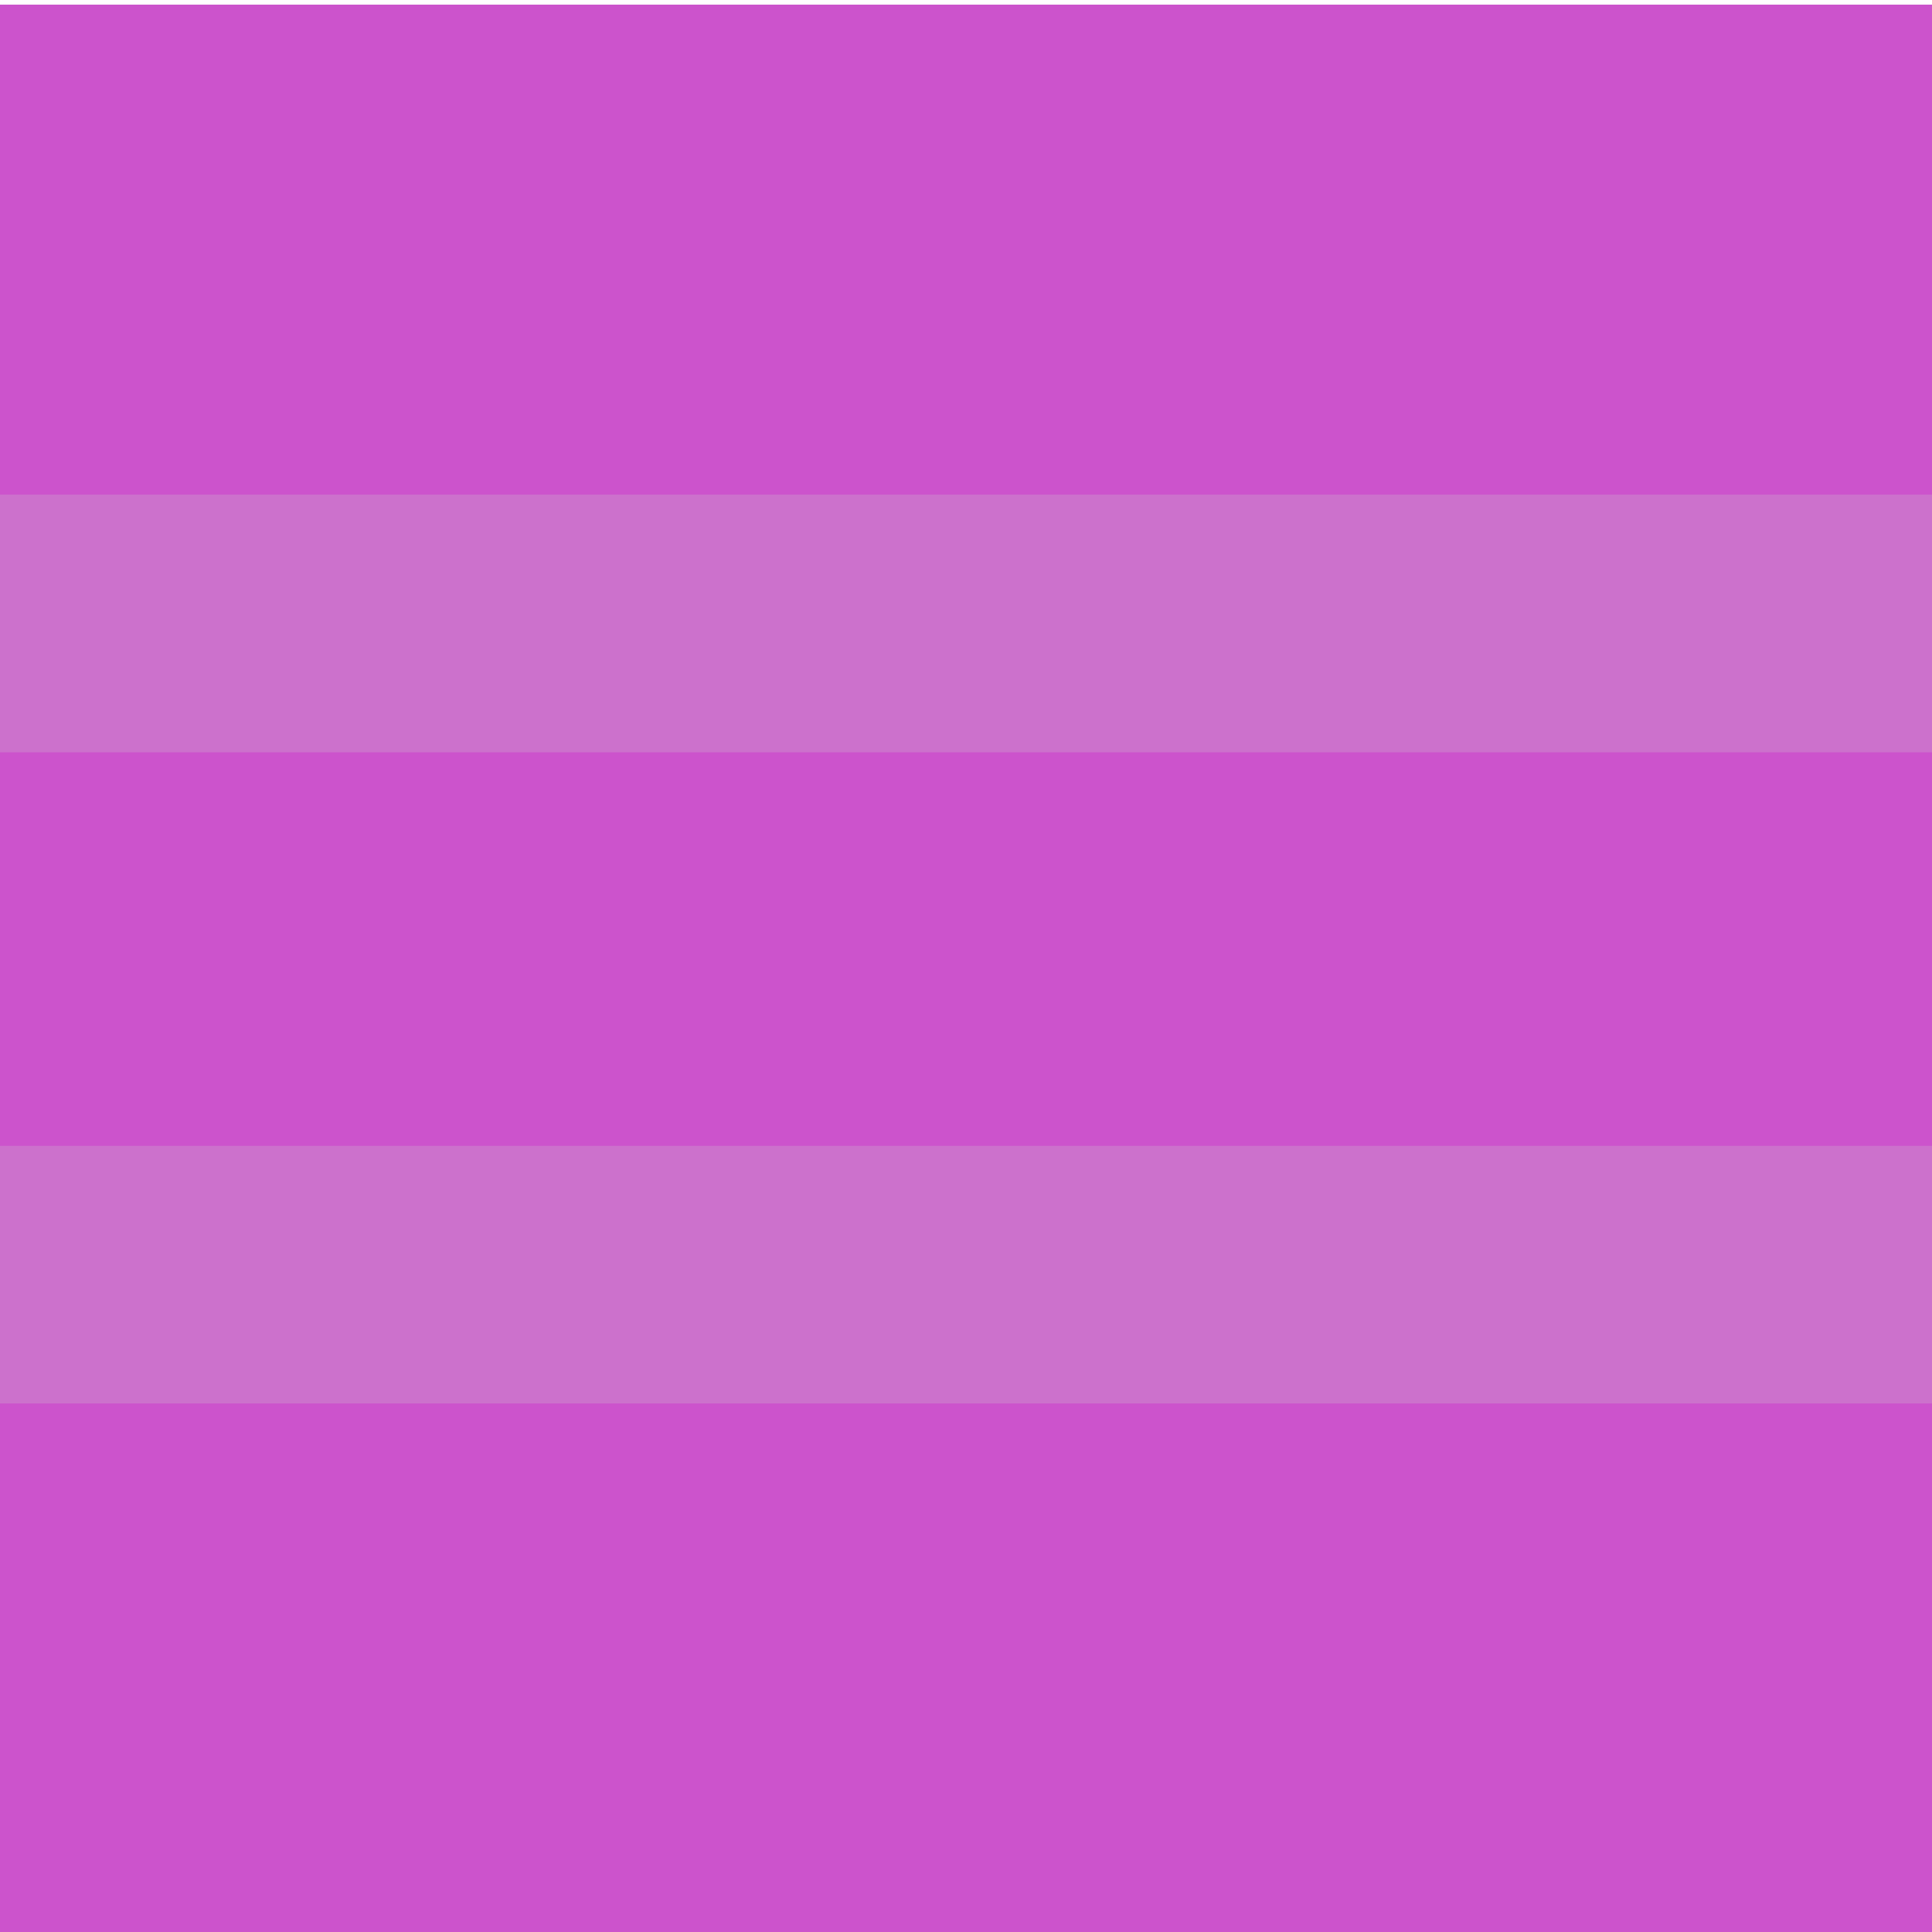 <?xml version="1.0" encoding="UTF-8" standalone="no"?>
<!-- Created with Inkscape (http://www.inkscape.org/) -->

<svg
   xmlns:dc="http://purl.org/dc/elements/1.1/"
   xmlns:cc="http://creativecommons.org/ns#"
   xmlns:rdf="http://www.w3.org/1999/02/22-rdf-syntax-ns#"
   xmlns:svg="http://www.w3.org/2000/svg"
   xmlns="http://www.w3.org/2000/svg"
   xmlns:sodipodi="http://sodipodi.sourceforge.net/DTD/sodipodi-0.dtd"
   xmlns:inkscape="http://www.inkscape.org/namespaces/inkscape"
   version="1.1"
   id="svg343"
   width="50"
   height="50"
   viewBox="0 0 50 50"
   sodipodi:docname="bonus-field-2w.svg"
   inkscape:version="0.92.5 (2060ec1f9f, 2020-04-08)">
  <defs
     id="defs347" />
  <sodipodi:namedview
     pagecolor="#ffffff"
     bordercolor="#666666"
     borderopacity="1"
     objecttolerance="10"
     gridtolerance="10"
     guidetolerance="10"
     inkscape:pageopacity="0"
     inkscape:pageshadow="2"
     inkscape:window-width="1920"
     inkscape:window-height="1053"
     id="namedview345"
     showgrid="false"
     inkscape:zoom="11.511698"
     inkscape:cx="13.41141"
     inkscape:cy="21.211656"
     inkscape:window-x="0"
     inkscape:window-y="0"
     inkscape:window-maximized="1"
     inkscape:current-layer="svg343" />
  <rect
     style="opacity:1;vector-effect:none;fill:#cc71cc;fill-opacity:1;fill-rule:evenodd;stroke:#cc71cc;stroke-width:1.411;stroke-linecap:butt;stroke-linejoin:miter;stroke-miterlimit:4;stroke-dasharray:none;stroke-dashoffset:0;stroke-opacity:1"
     id="rect355"
     width="48.593"
     height="49.005"
     x="-49.419"
     y="0.52"
     transform="rotate(-90)" />
  <path
     style="opacity:1;vector-effect:none;fill:#cc53cc;fill-opacity:1;fill-rule:evenodd;stroke:#cc53cc;stroke-width:1.411;stroke-linecap:butt;stroke-linejoin:miter;stroke-miterlimit:4;stroke-dasharray:none;stroke-dashoffset:0;stroke-opacity:1"
     d="M 0.52,49.418 H 49.525 V 37.027 H 0.52 Z m 0,-20.469 H 49.525 V 20.176 H 0.52 Z m 0,-16.854 H 49.525 V 0.826 H 0.52 Z"
     id="rect1268"
     inkscape:connector-curvature="0" />
  <rect
     style="opacity:1;vector-effect:none;fill:#00ffff;fill-opacity:1;fill-rule:evenodd;stroke-width:1;stroke-linecap:butt;stroke-linejoin:miter;stroke-miterlimit:4;stroke-dasharray:none;stroke-dashoffset:0;stroke-opacity:1"
     id="rect1273"
     width="8.079"
     height="53.163"
     x="79.658"
     y="-2.729" />
</svg>
